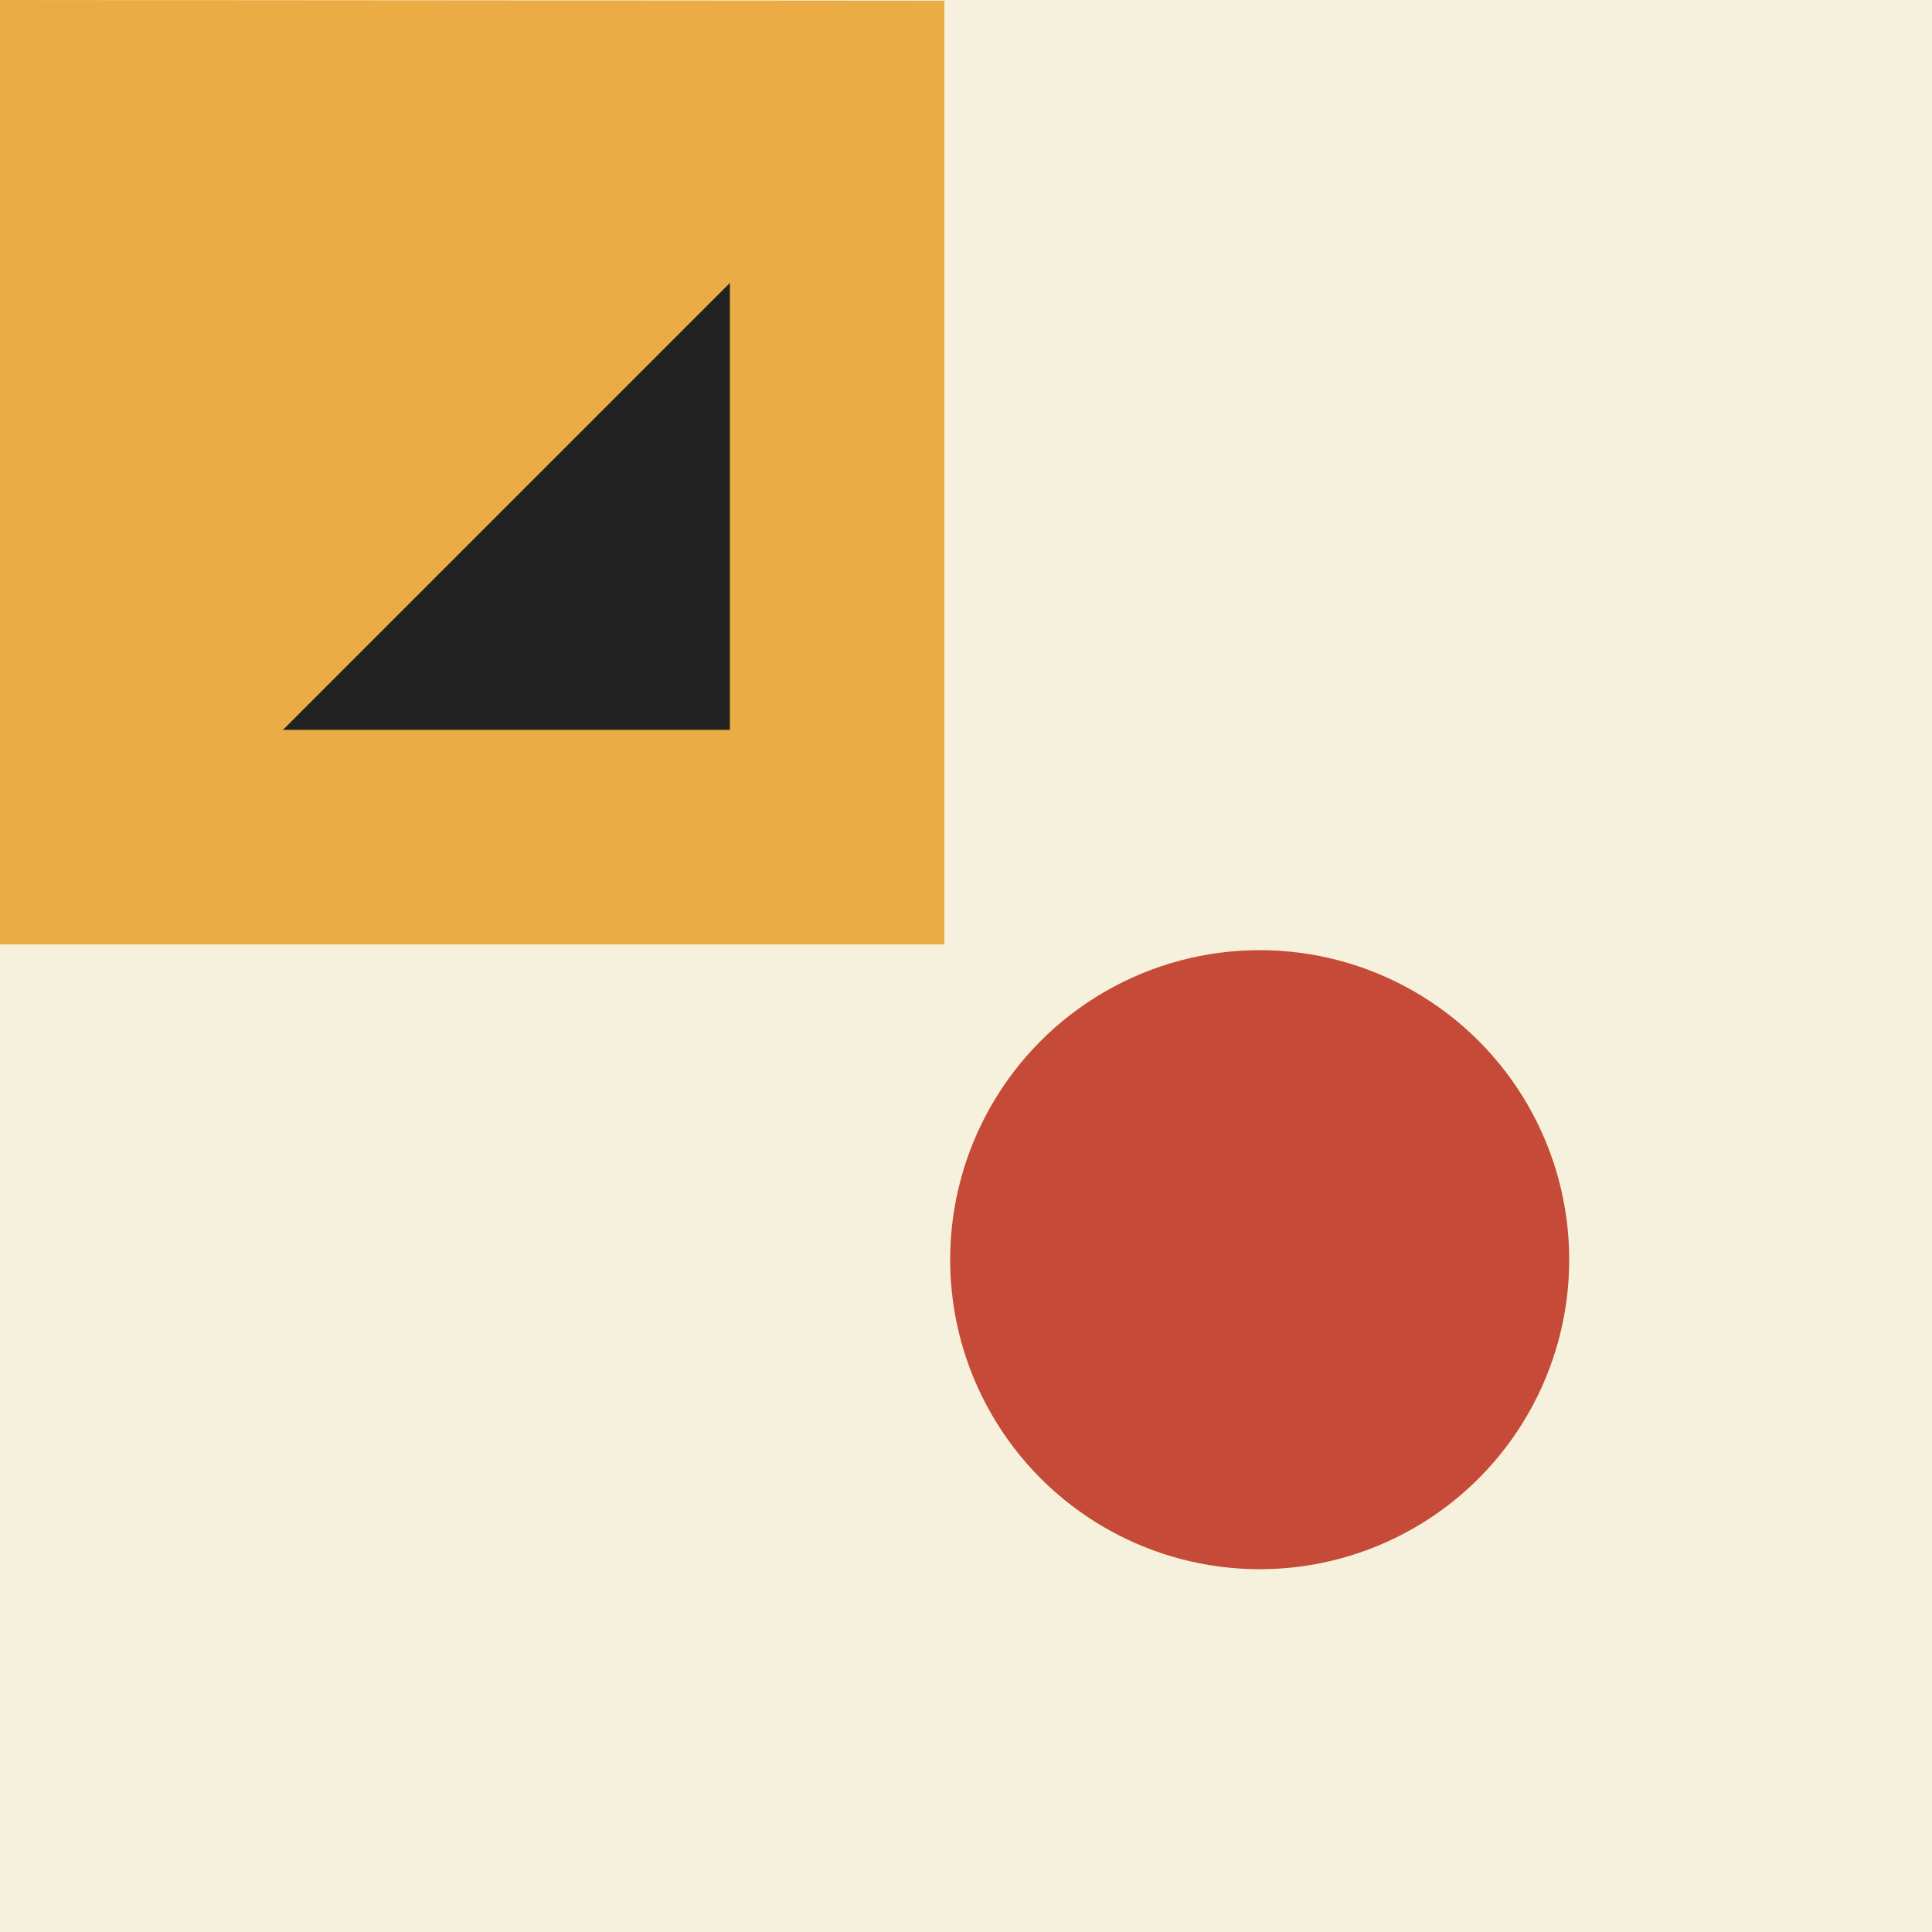 <?xml version="1.0" encoding="utf-8"?>
<!-- Generator: Adobe Illustrator 24.3.0, SVG Export Plug-In . SVG Version: 6.00 Build 0)  -->
<svg version="1.1" id="Layer_1" xmlns="http://www.w3.org/2000/svg" xmlns:xlink="http://www.w3.org/1999/xlink" x="0px" y="0px"
	 viewBox="0 0 268.4 268.4" style="enable-background:new 0 0 268.4 268.4;" xml:space="preserve">
<style type="text/css">
	.st0{fill:#F5F1DC;}
	.st1{fill:#ECAC45;}
	.st2{fill:#222222;}
	.st3{fill:#C54A37;}
</style>
<rect y="0" class="st0" width="268.4" height="268.4"/>
<g>
	<polygon class="st1" points="0,0 131.2,0.1 131.2,131.2 0,131.2 	"/>
	<polygon class="st2" points="39.3,101.4 101.4,39.3 101.4,101.4 	"/>
	<circle class="st3" cx="175" cy="175" r="43"/>
</g>
</svg>
